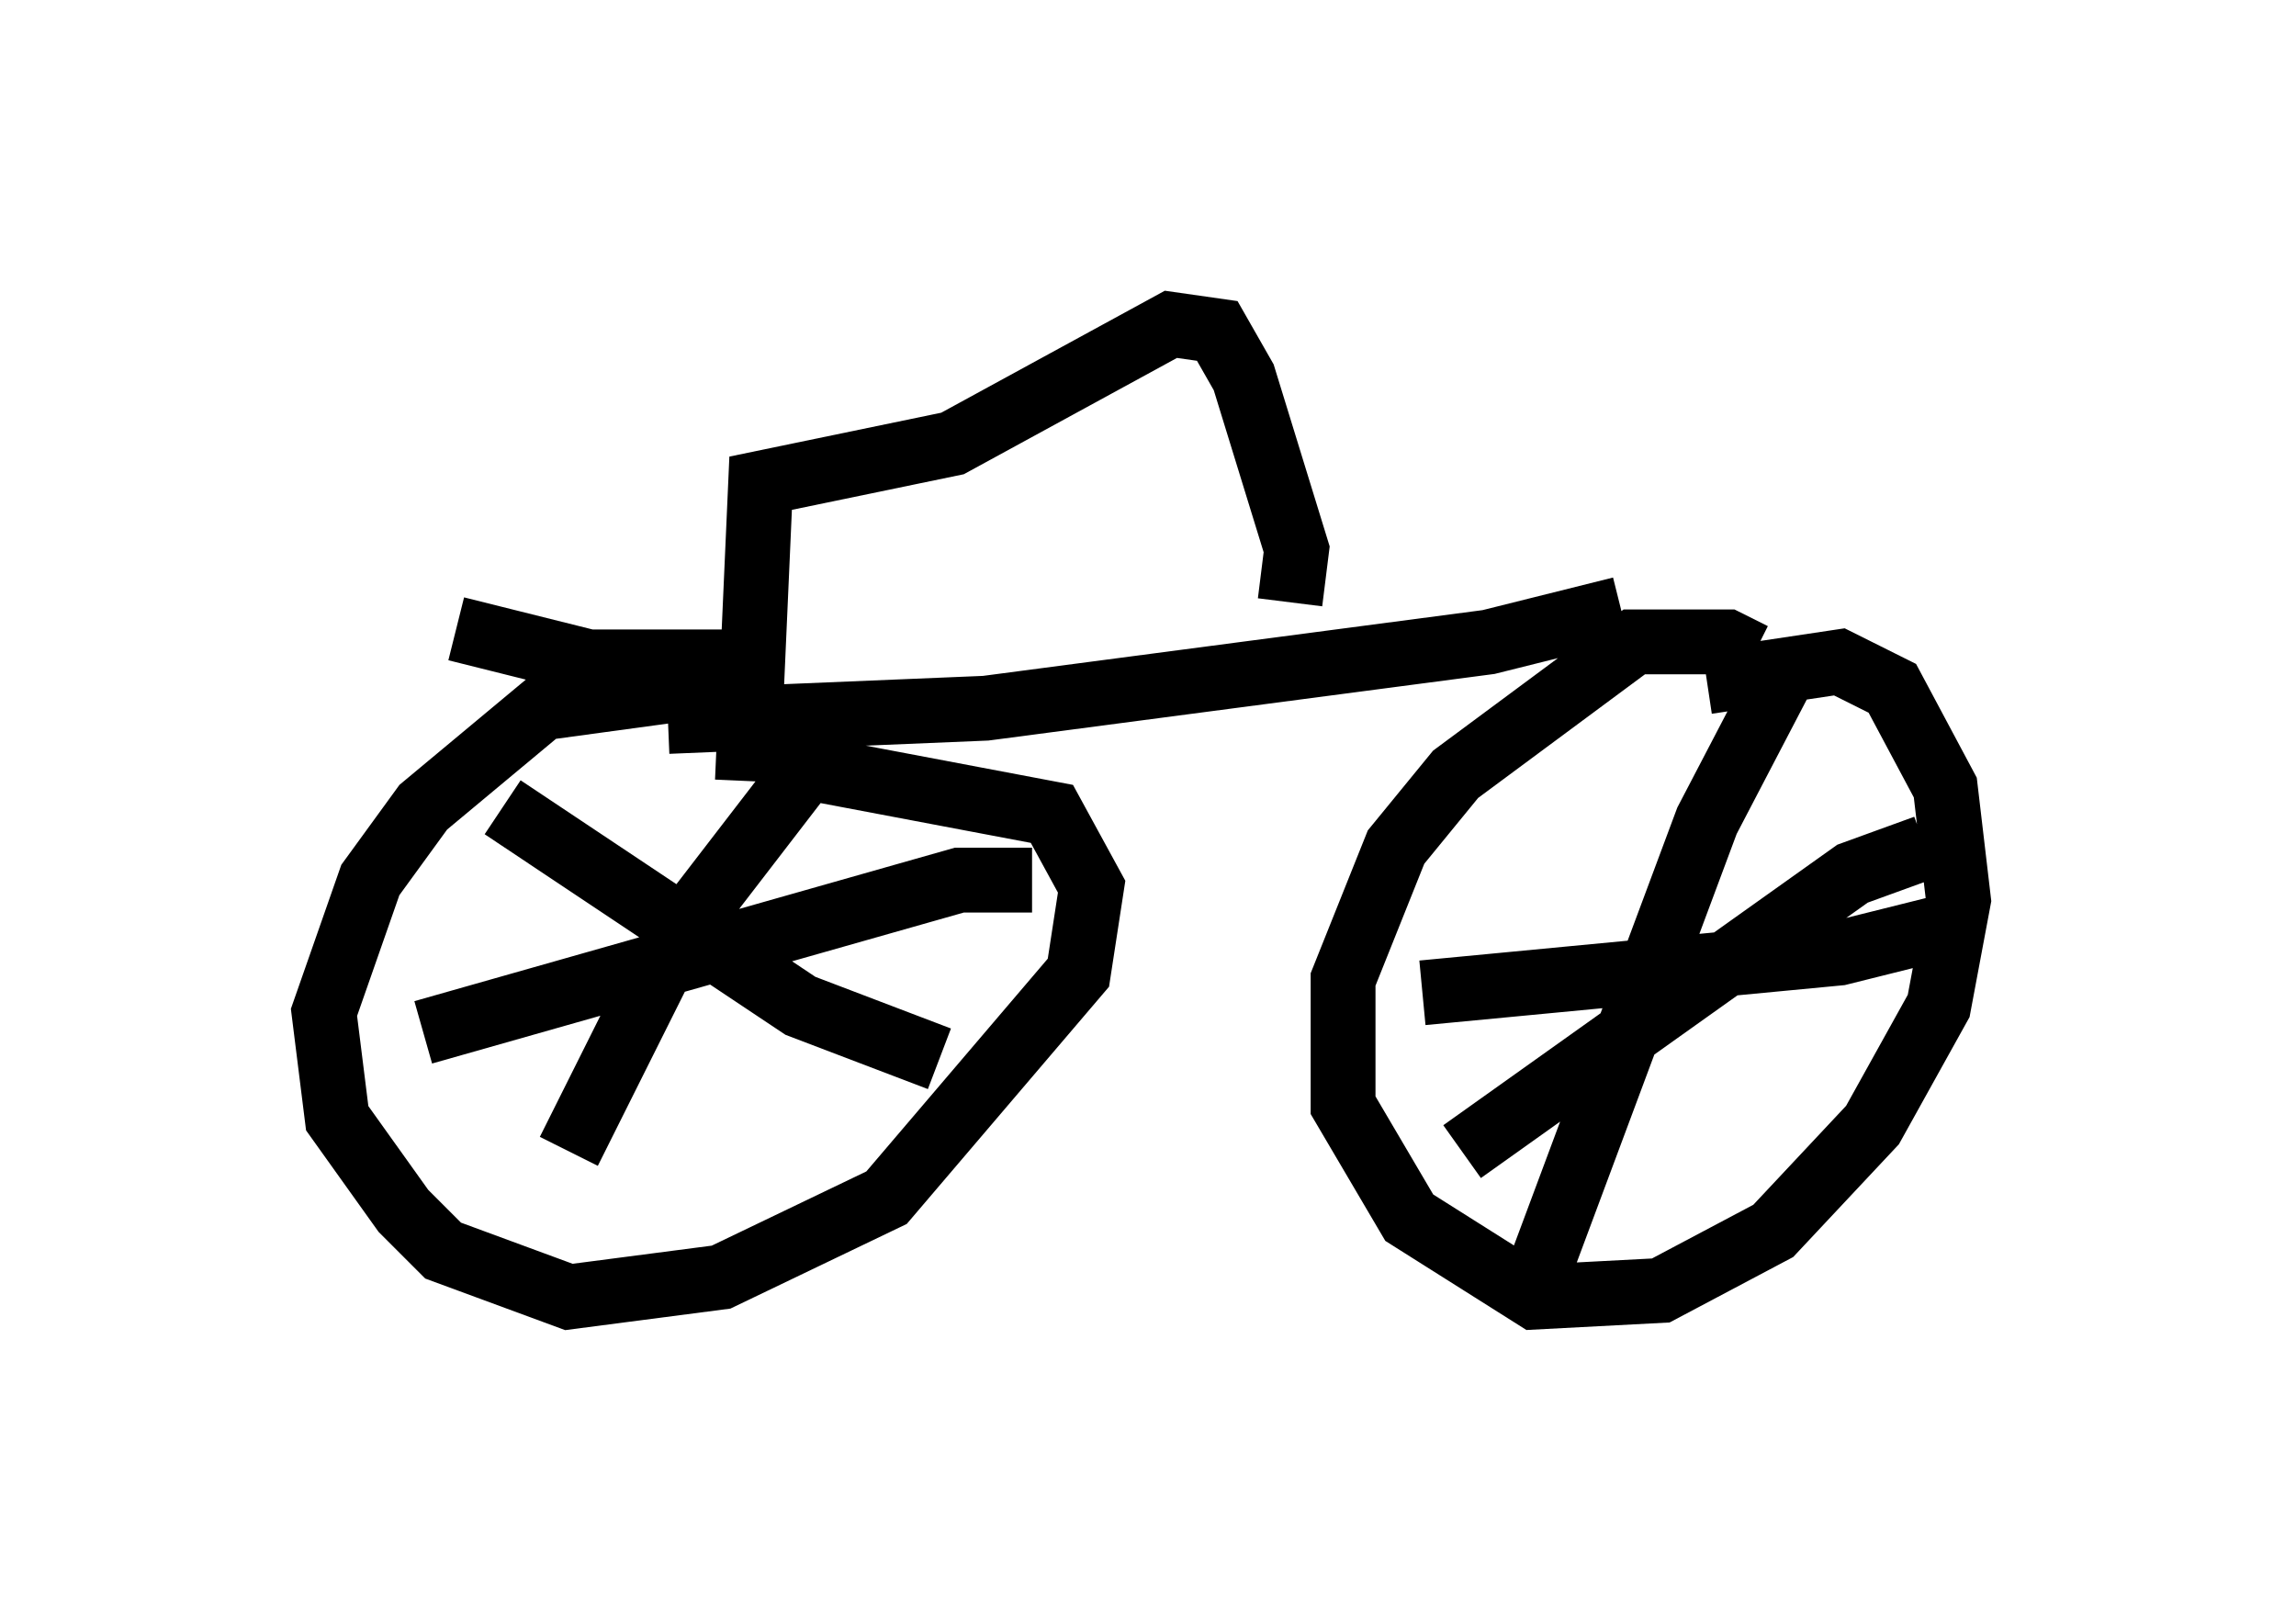 <?xml version="1.0" encoding="utf-8" ?>
<svg baseProfile="full" height="25.006" version="1.1" width="35.419" xmlns="http://www.w3.org/2000/svg" xmlns:ev="http://www.w3.org/2001/xml-events" xmlns:xlink="http://www.w3.org/1999/xlink"><defs /><rect fill="white" height="25.006" width="35.419" x="0" y="0" /><path d="M12.452, 10.819 m-1.838, -0.204 l-2.246, 0.306 -1.838, 1.531 l-0.817, 1.123 -0.715, 2.042 l0.204, 1.633 1.021, 1.429 l0.613, 0.613 1.94, 0.715 l2.348, -0.306 2.552, -1.225 l2.96, -3.471 0.204, -1.327 l-0.613, -1.123 -3.777, -0.715 l-2.042, 2.654 -1.633, 3.267 m-1.021, -5.308 l4.594, 3.063 2.144, 0.817 m-7.963, -0.408 l8.269, -2.348 1.123, 0.0 m11.127, -3.471 l-0.408, -0.204 -1.429, 0.0 l-2.756, 2.042 -0.919, 1.123 l-0.817, 2.042 0.0, 1.94 l1.021, 1.735 1.94, 1.225 l1.94, -0.102 1.735, -0.919 l1.531, -1.633 1.021, -1.838 l0.306, -1.633 -0.204, -1.735 l-0.817, -1.531 -0.817, -0.408 l-2.042, 0.306 m1.225, -0.204 l-1.225, 2.348 -2.552, 6.84 m-1.838, -4.185 l6.431, -0.613 2.042, -0.51 m-7.861, 3.573 l6.023, -4.288 1.123, -0.408 m-19.396, -1.94 l4.9, -0.204 7.758, -1.021 l2.042, -0.51 m-13.475, 2.654 l0.204, -4.594 2.96, -0.613 l3.369, -1.838 0.715, 0.102 l0.408, 0.715 0.817, 2.654 l-0.102, 0.817 m-8.167, 0.919 l-2.654, 0.0 -2.042, -0.51 " fill="none" stroke="black" stroke-width="1" /></svg>